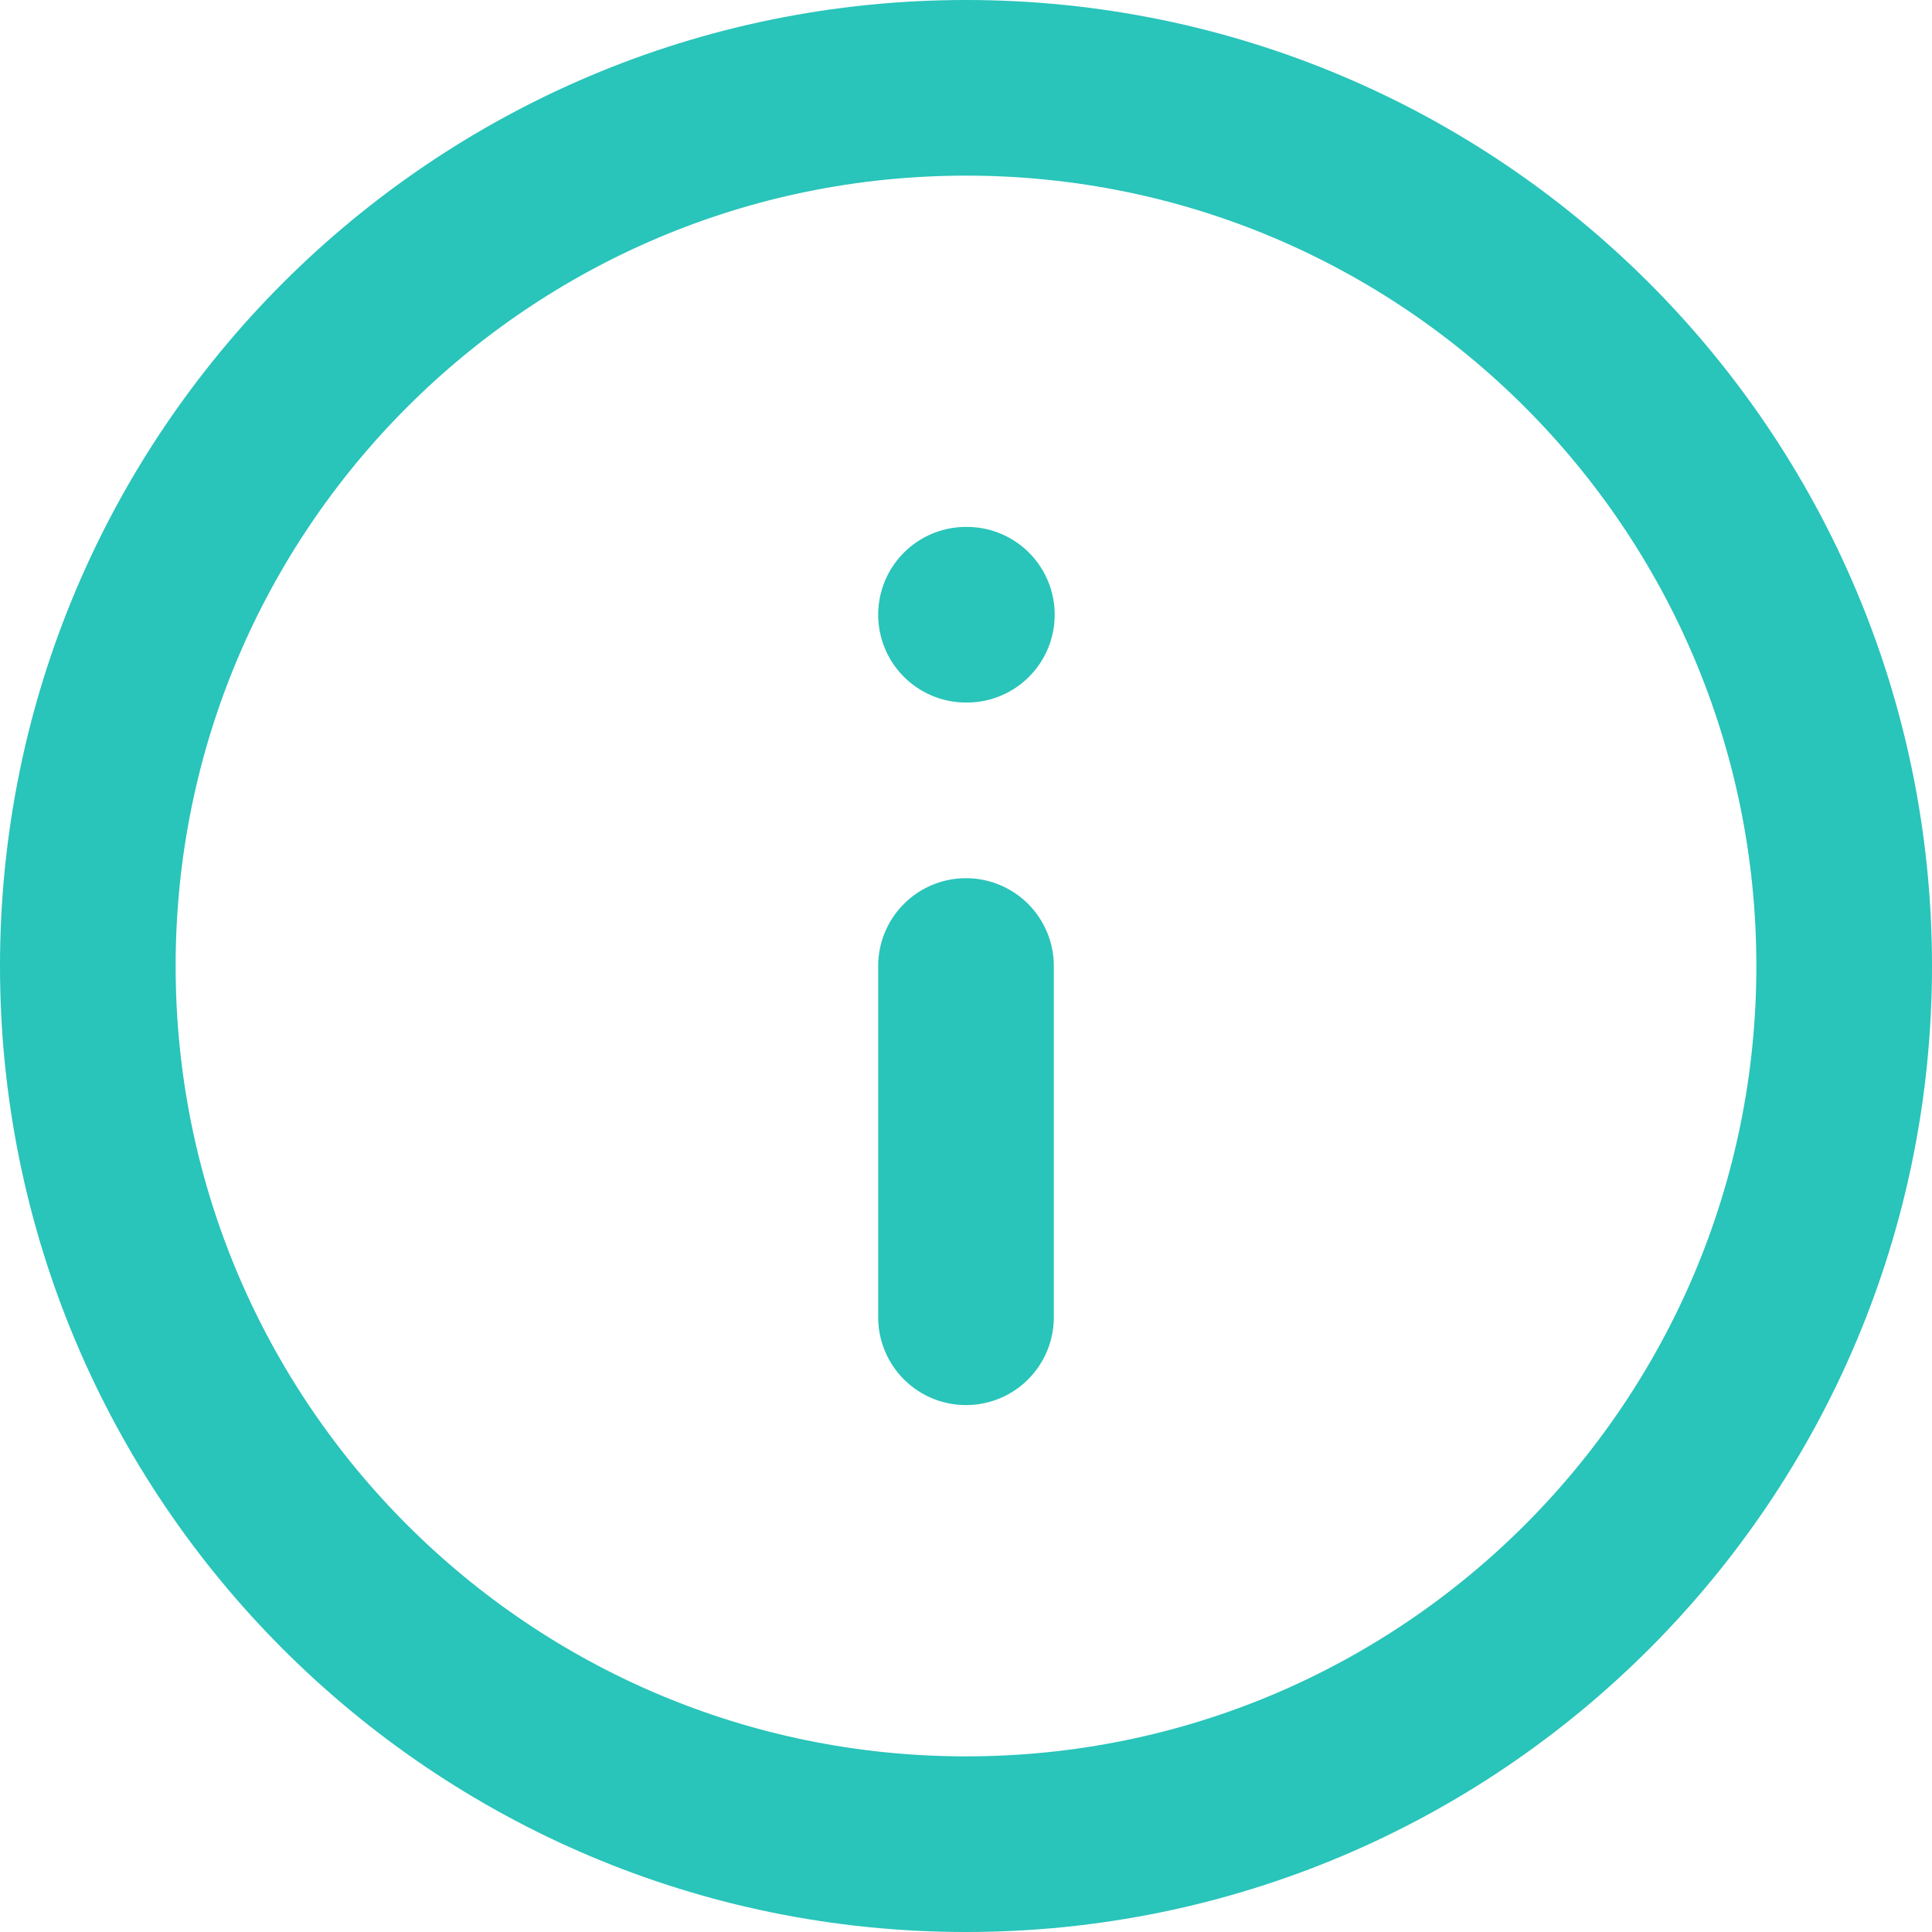 <svg width="22" height="22" viewBox="0 0 22 22" fill="none" xmlns="http://www.w3.org/2000/svg">
<g id="Group 2609075">
<path id="Vector" d="M11 21C16.523 21 21 16.523 21 11C21 5.477 16.523 1 11 1C5.477 1 1 5.477 1 11C1 16.523 5.477 21 11 21Z" stroke="#29C4BA" stroke-width="2" stroke-linecap="round" stroke-linejoin="round"/>
<path id="Vector_2" d="M11 15V11" stroke="#29C4BA" stroke-width="2" stroke-linecap="round" stroke-linejoin="round"/>
<path id="Vector_3" d="M11 7H11.01" stroke="#29C4BA" stroke-width="2" stroke-linecap="round" stroke-linejoin="round"/>
</g>
</svg>
